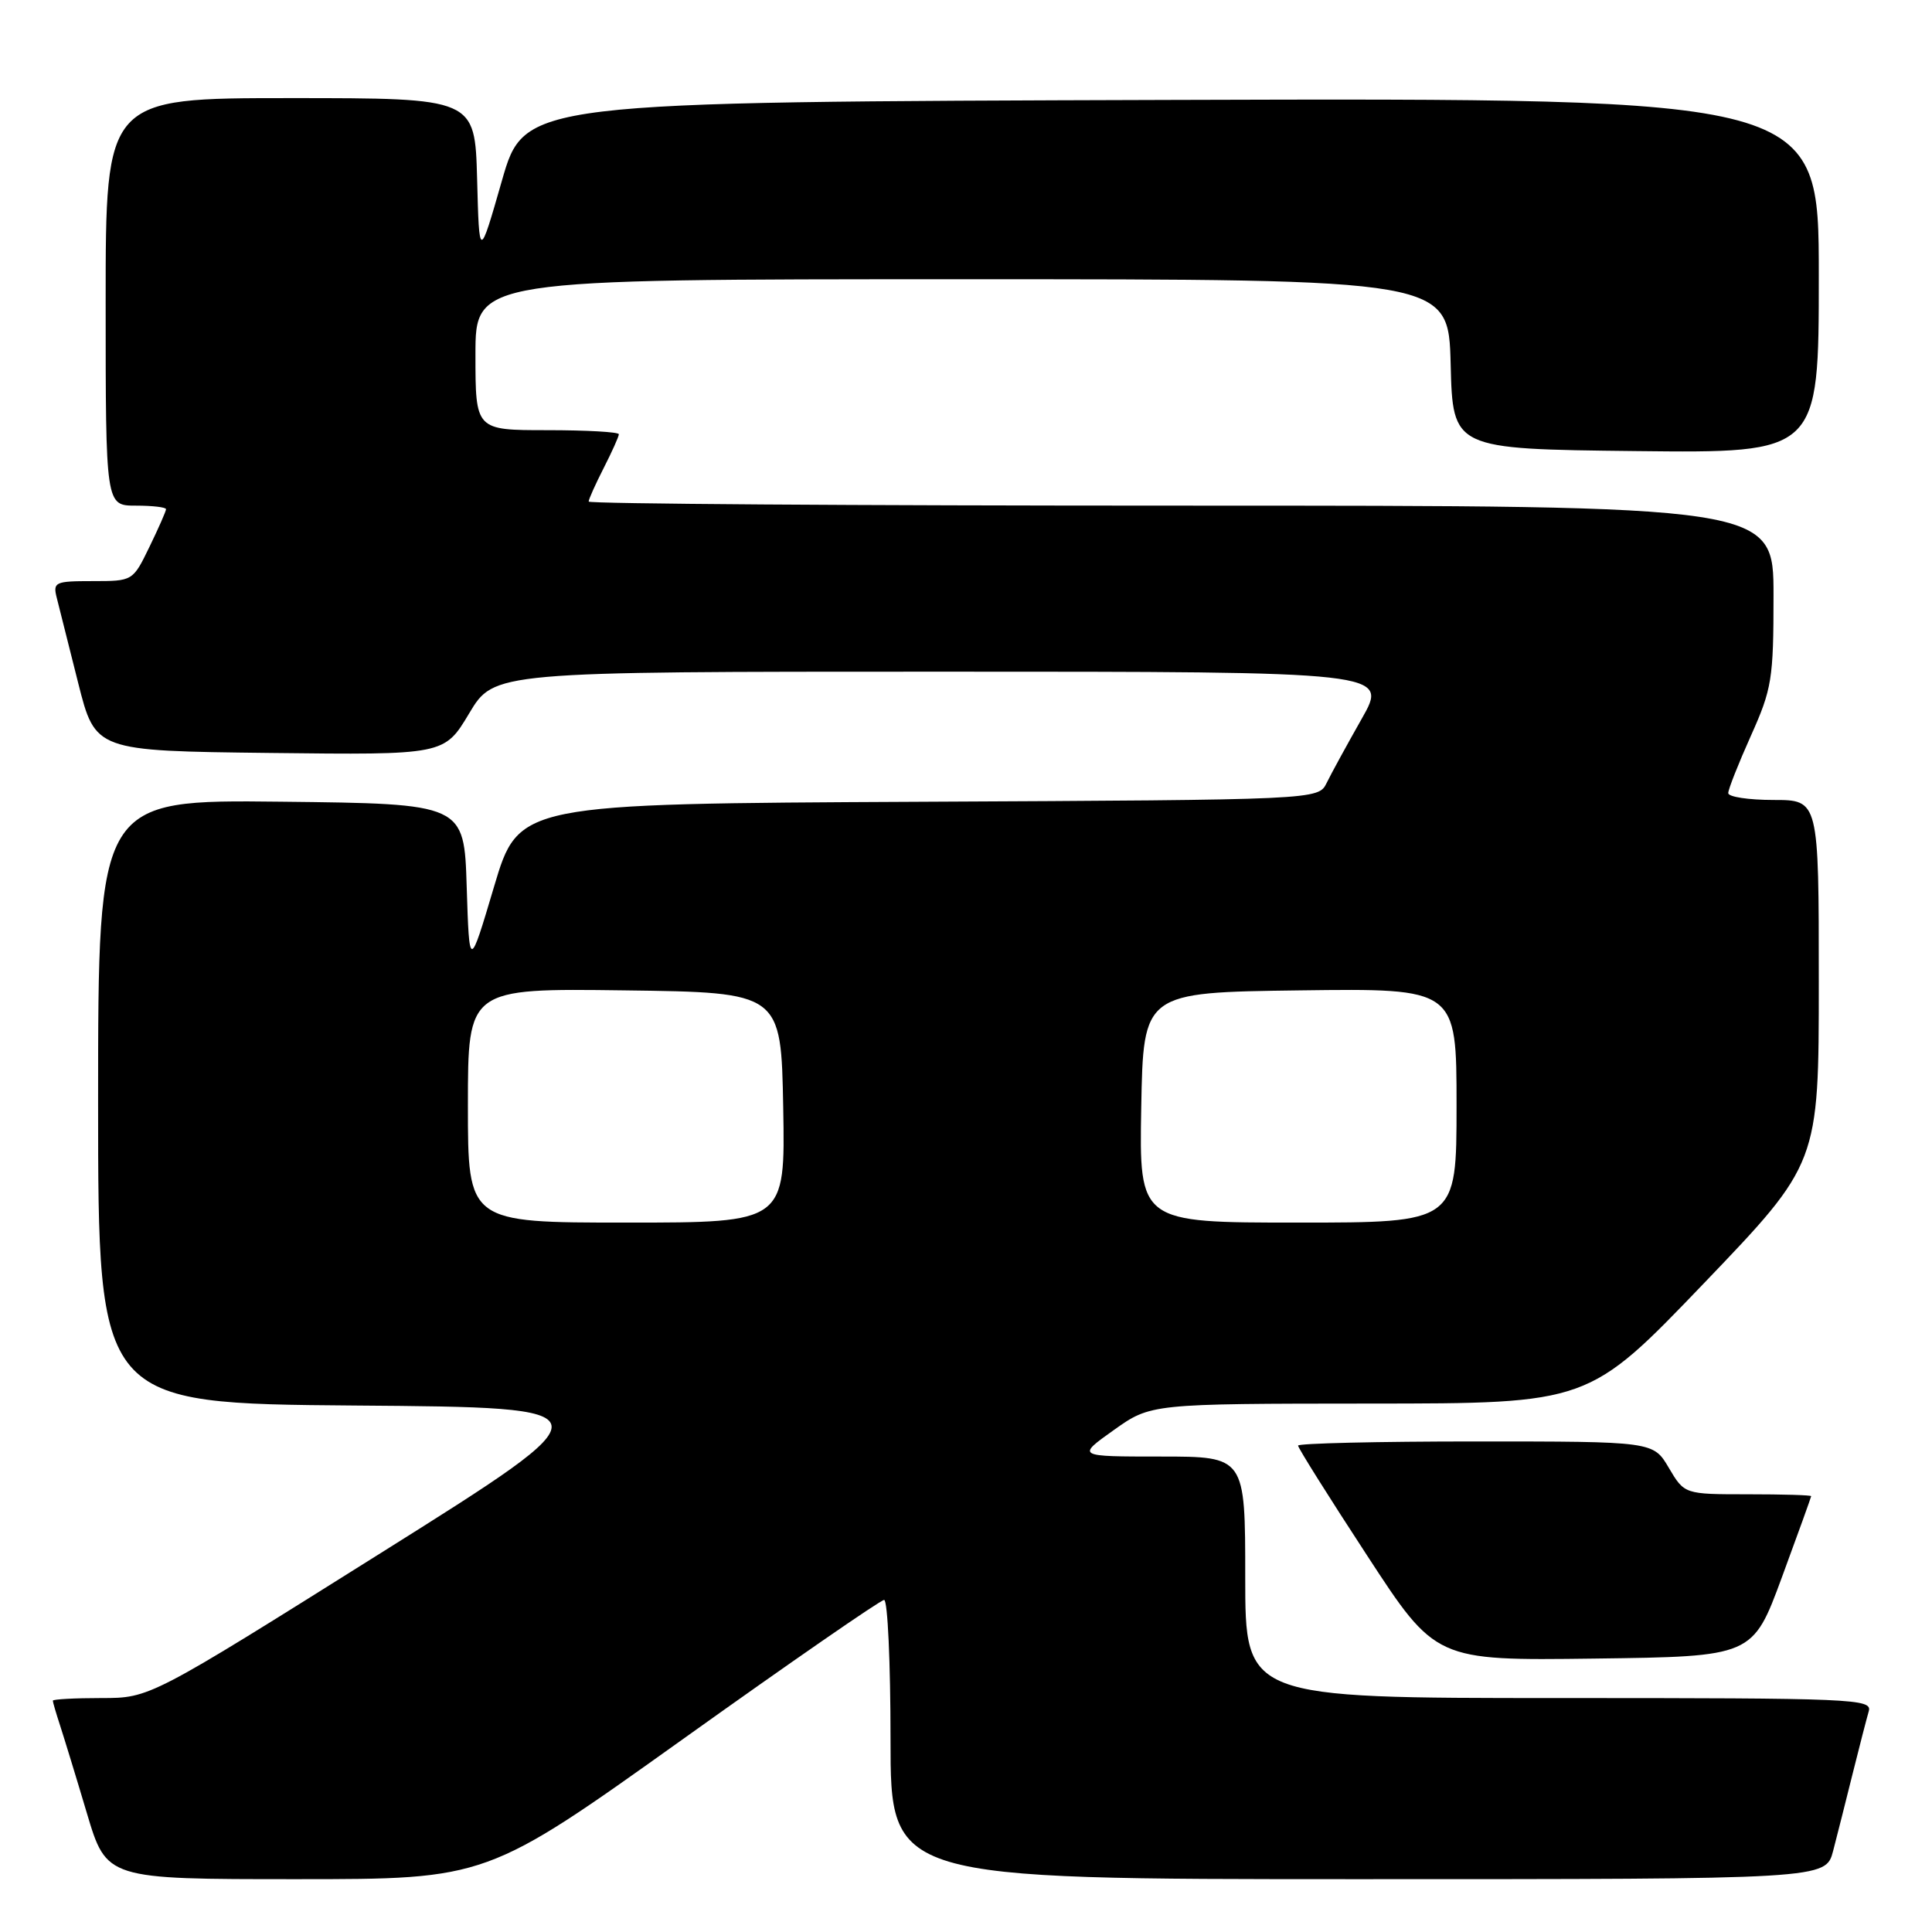 <?xml version="1.0" encoding="UTF-8" standalone="no"?>
<!DOCTYPE svg PUBLIC "-//W3C//DTD SVG 1.1//EN" "http://www.w3.org/Graphics/SVG/1.1/DTD/svg11.dtd" >
<svg xmlns="http://www.w3.org/2000/svg" xmlns:xlink="http://www.w3.org/1999/xlink" version="1.1" viewBox="0 0 256 256">
 <g >
 <path fill="currentColor"
d=" M 90.41 230.50 C 104.65 220.32 116.69 212.00 117.15 212.00 C 117.62 212.00 118.00 220.32 118.00 230.50 C 118.00 249.00 118.00 249.00 179.96 249.00 C 241.92 249.00 241.92 249.00 242.90 245.25 C 243.44 243.19 244.60 238.57 245.49 235.00 C 246.38 231.43 247.34 227.71 247.62 226.75 C 248.10 225.10 245.68 225.00 206.57 225.00 C 165.00 225.00 165.00 225.00 165.00 209.00 C 165.00 193.00 165.00 193.00 153.82 193.00 C 142.65 193.00 142.65 193.00 147.57 189.50 C 152.49 186.00 152.49 186.00 181.50 185.98 C 210.50 185.97 210.50 185.97 225.75 170.07 C 241.00 154.16 241.00 154.16 241.00 130.08 C 241.00 106.00 241.00 106.00 235.00 106.00 C 231.70 106.00 229.00 105.59 229.00 105.09 C 229.00 104.59 230.35 101.18 232.00 97.50 C 234.79 91.28 235.00 89.98 235.00 78.91 C 235.00 67.00 235.00 67.00 156.50 67.00 C 113.33 67.00 78.00 66.76 78.00 66.46 C 78.00 66.16 78.90 64.16 80.00 62.00 C 81.10 59.84 82.00 57.84 82.00 57.54 C 82.00 57.24 77.72 57.00 72.50 57.00 C 63.00 57.00 63.00 57.00 63.00 47.00 C 63.00 37.00 63.00 37.00 127.47 37.00 C 191.93 37.00 191.93 37.00 192.22 48.25 C 192.50 59.50 192.50 59.50 216.75 59.77 C 241.00 60.04 241.00 60.04 241.00 36.51 C 241.00 12.99 241.00 12.99 155.25 13.24 C 69.50 13.50 69.50 13.50 66.50 23.96 C 63.50 34.42 63.50 34.42 63.22 23.71 C 62.93 13.00 62.93 13.00 38.47 13.00 C 14.00 13.00 14.00 13.00 14.00 40.00 C 14.00 67.00 14.00 67.00 18.00 67.00 C 20.20 67.00 22.00 67.21 22.00 67.47 C 22.00 67.73 21.01 69.98 19.80 72.47 C 17.60 77.00 17.60 77.00 12.28 77.00 C 7.26 77.00 6.99 77.13 7.53 79.25 C 7.84 80.49 9.12 85.55 10.36 90.50 C 12.63 99.50 12.63 99.50 35.75 99.77 C 58.87 100.04 58.87 100.04 62.17 94.52 C 65.47 89.00 65.47 89.00 124.72 89.00 C 183.98 89.00 183.98 89.00 180.43 95.25 C 178.48 98.69 176.39 102.51 175.79 103.74 C 174.69 105.98 174.69 105.98 121.71 106.24 C 68.73 106.50 68.73 106.50 65.46 117.50 C 62.19 128.50 62.19 128.50 61.84 117.50 C 61.50 106.50 61.50 106.50 37.25 106.23 C 13.00 105.96 13.00 105.96 13.00 145.97 C 13.00 185.97 13.00 185.97 47.08 186.24 C 81.17 186.50 81.17 186.50 50.51 205.75 C 19.85 225.00 19.85 225.00 13.43 225.00 C 9.89 225.00 7.00 225.16 7.00 225.35 C 7.00 225.54 7.43 227.01 7.95 228.60 C 8.47 230.20 10.08 235.44 11.51 240.25 C 14.12 249.00 14.12 249.00 39.31 249.00 C 64.50 249.00 64.50 249.00 90.41 230.50 Z  M 236.11 209.00 C 238.24 203.22 239.98 198.39 239.99 198.25 C 239.99 198.11 236.22 198.00 231.60 198.00 C 223.20 198.00 223.20 198.00 221.13 194.50 C 219.07 191.00 219.07 191.00 195.53 191.00 C 182.59 191.00 172.00 191.25 172.00 191.55 C 172.00 191.86 176.10 198.39 181.12 206.07 C 190.23 220.04 190.23 220.04 211.24 219.77 C 232.24 219.50 232.24 219.50 236.11 209.00 Z  M 62.00 146.48 C 62.00 130.96 62.00 130.96 82.75 131.23 C 103.50 131.50 103.50 131.50 103.78 146.75 C 104.05 162.00 104.05 162.00 83.03 162.00 C 62.00 162.00 62.00 162.00 62.00 146.48 Z  M 151.22 146.75 C 151.50 131.50 151.50 131.50 172.25 131.23 C 193.00 130.96 193.00 130.96 193.00 146.48 C 193.00 162.00 193.00 162.00 171.97 162.00 C 150.95 162.00 150.95 162.00 151.22 146.75 Z "/>
</g>
</svg>